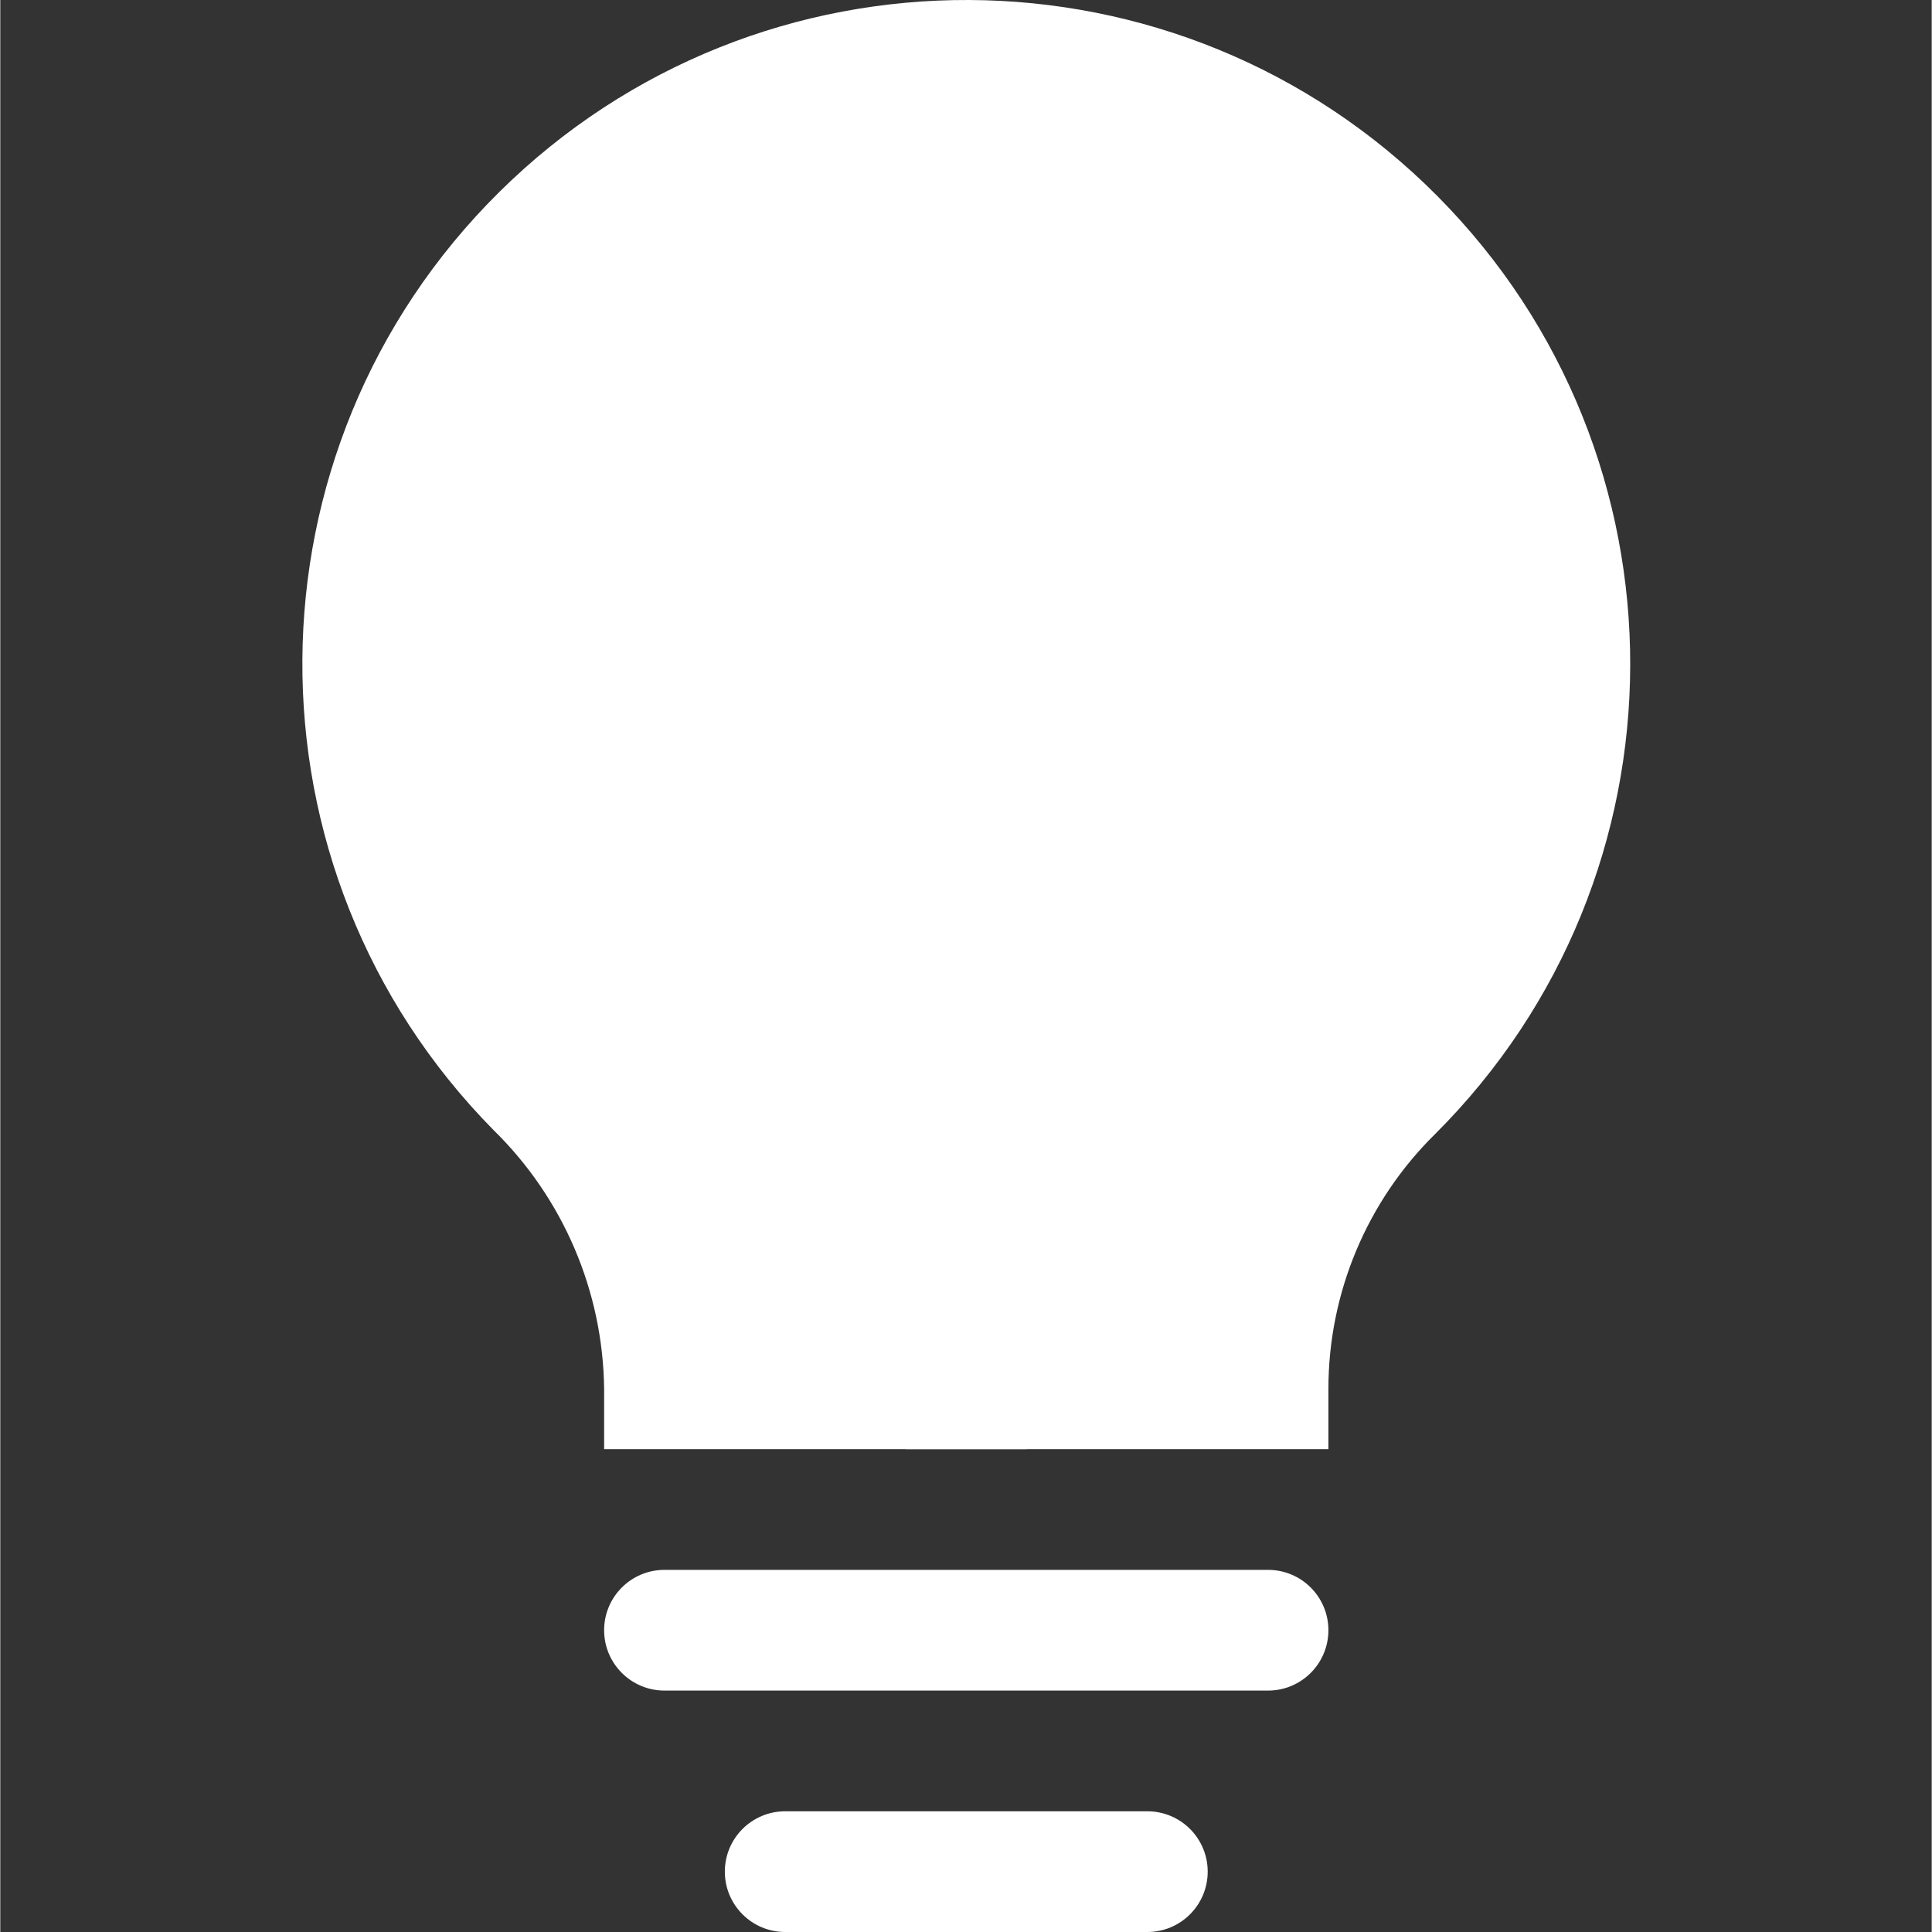 <?xml version="1.0"?>
<svg xmlns="http://www.w3.org/2000/svg" height="512px" viewBox="-80 0 512 512.155" width="512px" class=""><rect x="-80" y="0" width="512" height="512.155" fill="#333333" stroke="none"/><g><path d="m272.07 384.156h-192v-16c-.305-25.832-10.84-50.484-29.293-68.562-68.172-69.109-67.512-180.363 1.469-248.664 68.984-68.297 180.238-67.848 248.668 1.004 68.426 68.855 68.188 180.113-.539 248.668-18.102 17.816-28.297 42.152-28.305 67.555zm0 0" fill="#ffcb5a" data-original="#FFCB5A" class="" style="fill:#FFFFFF" data-old_color="#ffcb5a"/><path d="m96.07 416.156h160c8.84 0 16 7.16 16 16 0 8.836-7.16 16-16 16h-160c-8.836 0-16-7.164-16-16 0-8.84 7.164-16 16-16zm0 0" fill="#62808c" data-original="#62808C" class="active-path" style="fill:#FFFFFF" data-old_color="#62808c"/><path d="m128.07 480.156h96c8.84 0 16 7.16 16 16 0 8.836-7.16 16-16 16h-96c-8.836 0-16-7.164-16-16 0-8.84 7.164-16 16-16zm0 0" fill="#62808c" data-original="#62808C" class="active-path" style="fill:#FFFFFF" data-old_color="#62808c"/><g fill="#fff"><path d="m64.07 160.156h32v32h-32zm0 0" data-original="#000000" class=""/><path d="m128.07 192.156h32v192h32v-192h32v-32h-96zm0 0" data-original="#000000" class=""/><path d="m256.07 160.156h32v32h-32zm0 0" data-original="#000000" class=""/></g></g> </svg>
